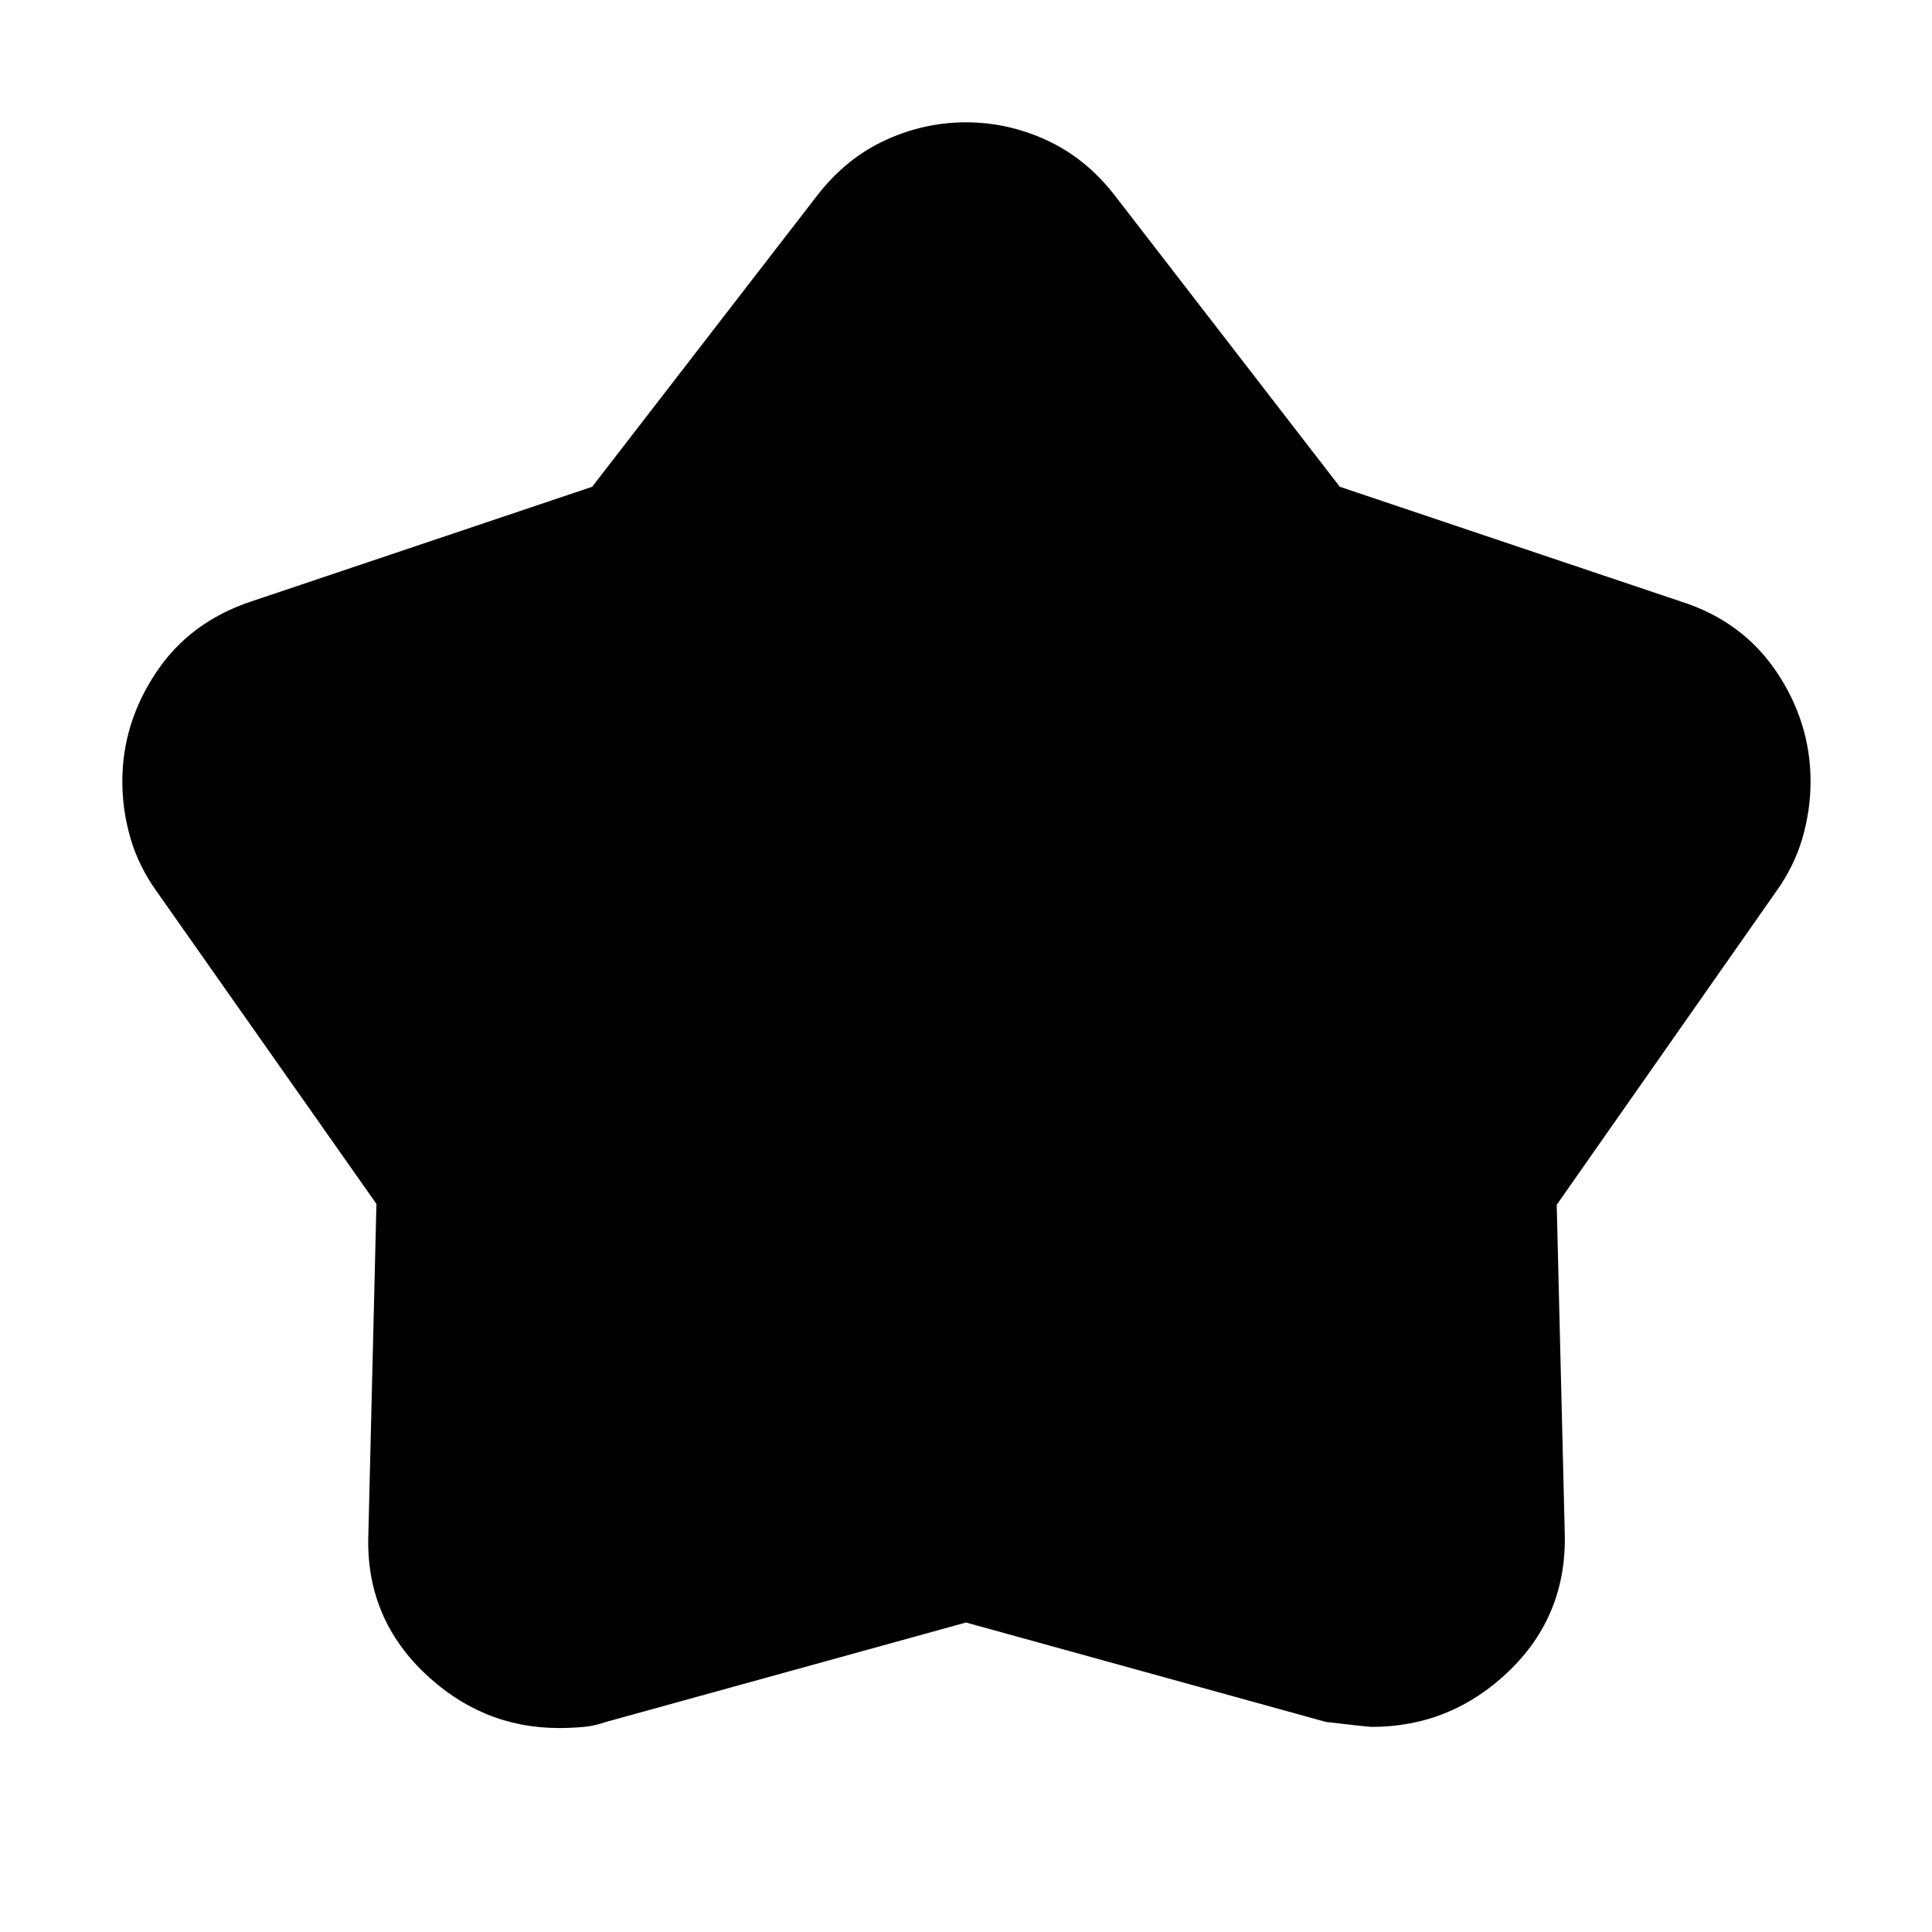 <svg xmlns="http://www.w3.org/2000/svg" height="24" viewBox="0 -960 960 960" width="24"><path d="m294.26-718.131 112-145q14.261-18.261 33.588-27.174 19.326-8.913 40.152-8.913t40.152 8.913q19.327 8.913 33.588 27.174l112 145 169.434 57q30.522 9.696 47.501 34.87 16.978 25.174 16.978 54.565 0 14.261-4.065 28.24-4.065 13.978-13.196 26.674L773.523-361.348l4 163.435q1 40.653-27.805 68.327t-68.153 27.674q-1.435 0-22.565-2.435l-179-49.435-179 49.435q-5.565 2-11.565 2.5-6 .5-11.565.5-38.783 0-67.588-27.957-28.805-27.956-27.239-68.609l4-163.869-109-155q-9.13-12.696-13.196-26.674-4.065-13.979-4.065-28.24 0-28.956 16.76-54.131 16.762-25.174 47.284-35.304l169.434-57Z"/></svg>